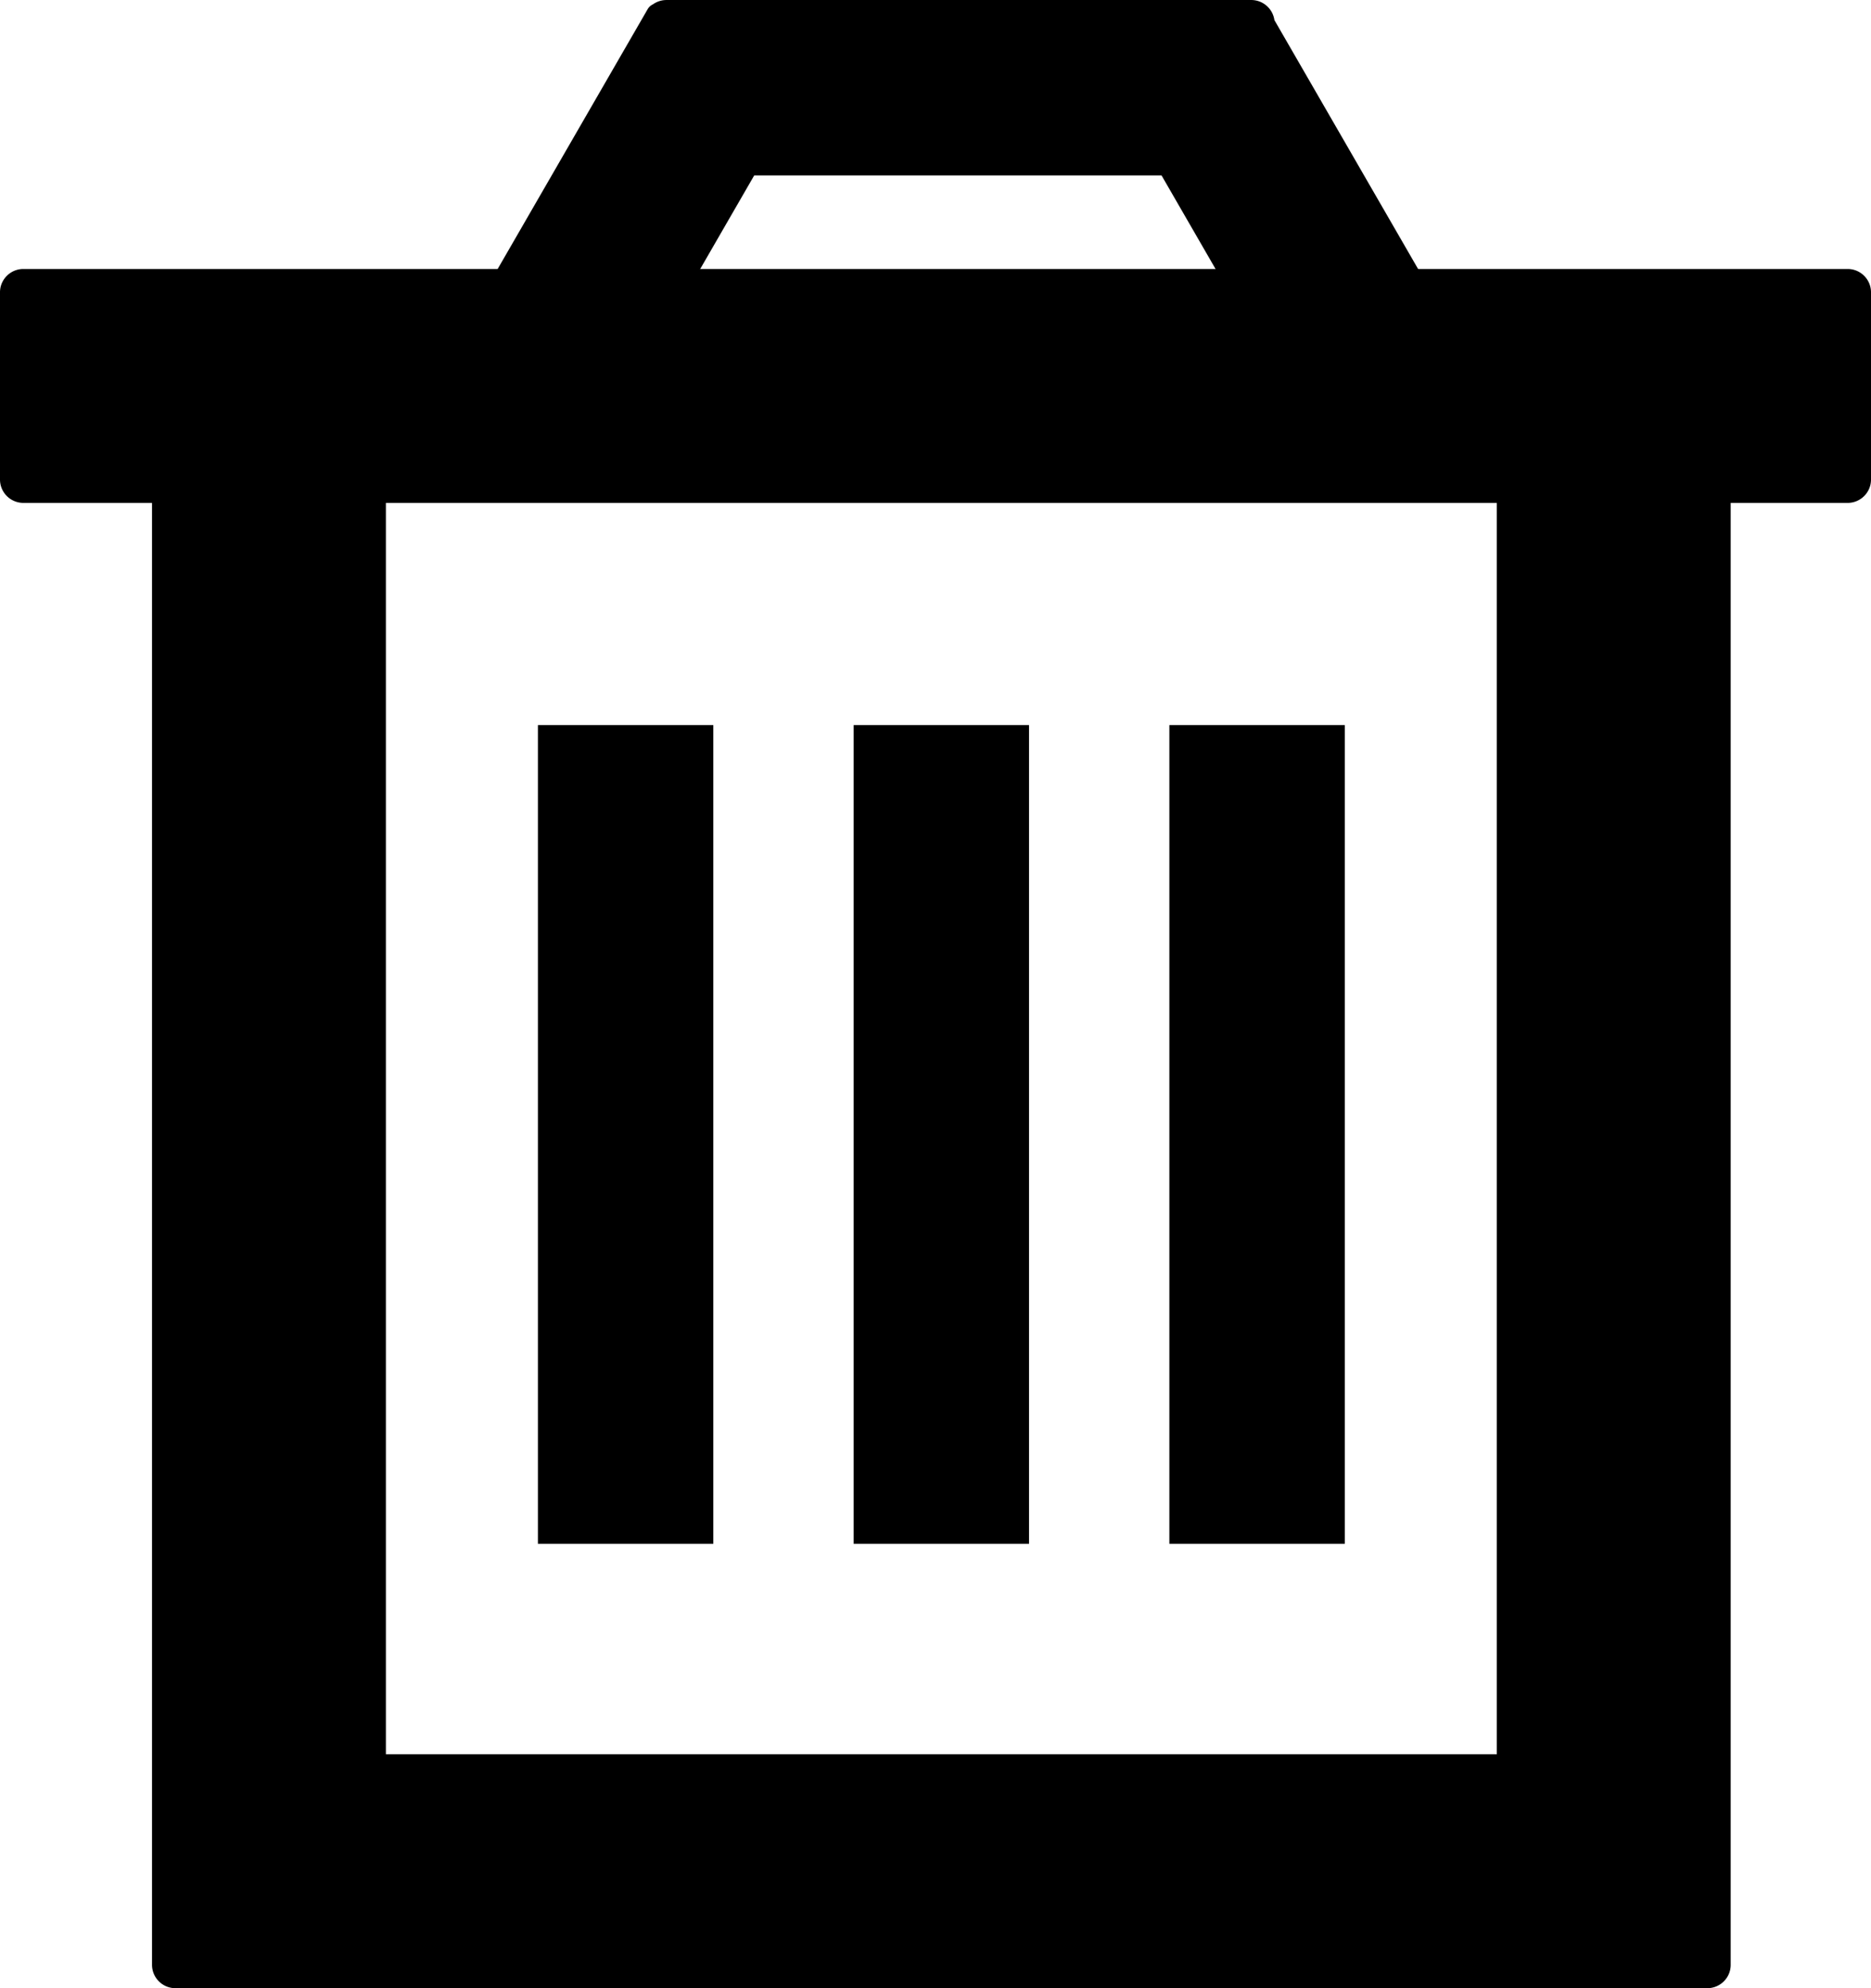 <svg width="160" height="170" viewBox="0 0 160 170" xmlns="http://www.w3.org/2000/svg">
    <title>
        PBS-trash
    </title>
    <g fill-rule="evenodd">
        <path d="M13 43h20v107H13V43zm115 0h20v107h-20V43zM13 150h135v18.01c0 1.099-.898 1.99-2 1.99H15a2 2 0 0 1-2-1.99V150zM0 24.99C0 23.892.9 23 1.994 23h156.012c1.101 0 1.994.898 1.994 1.99v16.02c0 1.099-.9 1.99-1.994 1.99H1.994A1.997 1.997 0 0 1 0 41.01V24.99z"/>
        <path d="M99.33 15H64.497L51.379 37.72l-12.99-7.5L55.384.785c.109-.189.27-.33.453-.414.328-.233.73-.37 1.165-.37h49.996a2 2 0 0 1 1.983 1.716l.013.023 16.496 28.57-12.99 7.5L99.33 15zM46 62h15v70H46V62zm27 0h15v70H73V62zm27 0h15v70h-15V62z"/>
    </g>
</svg>
